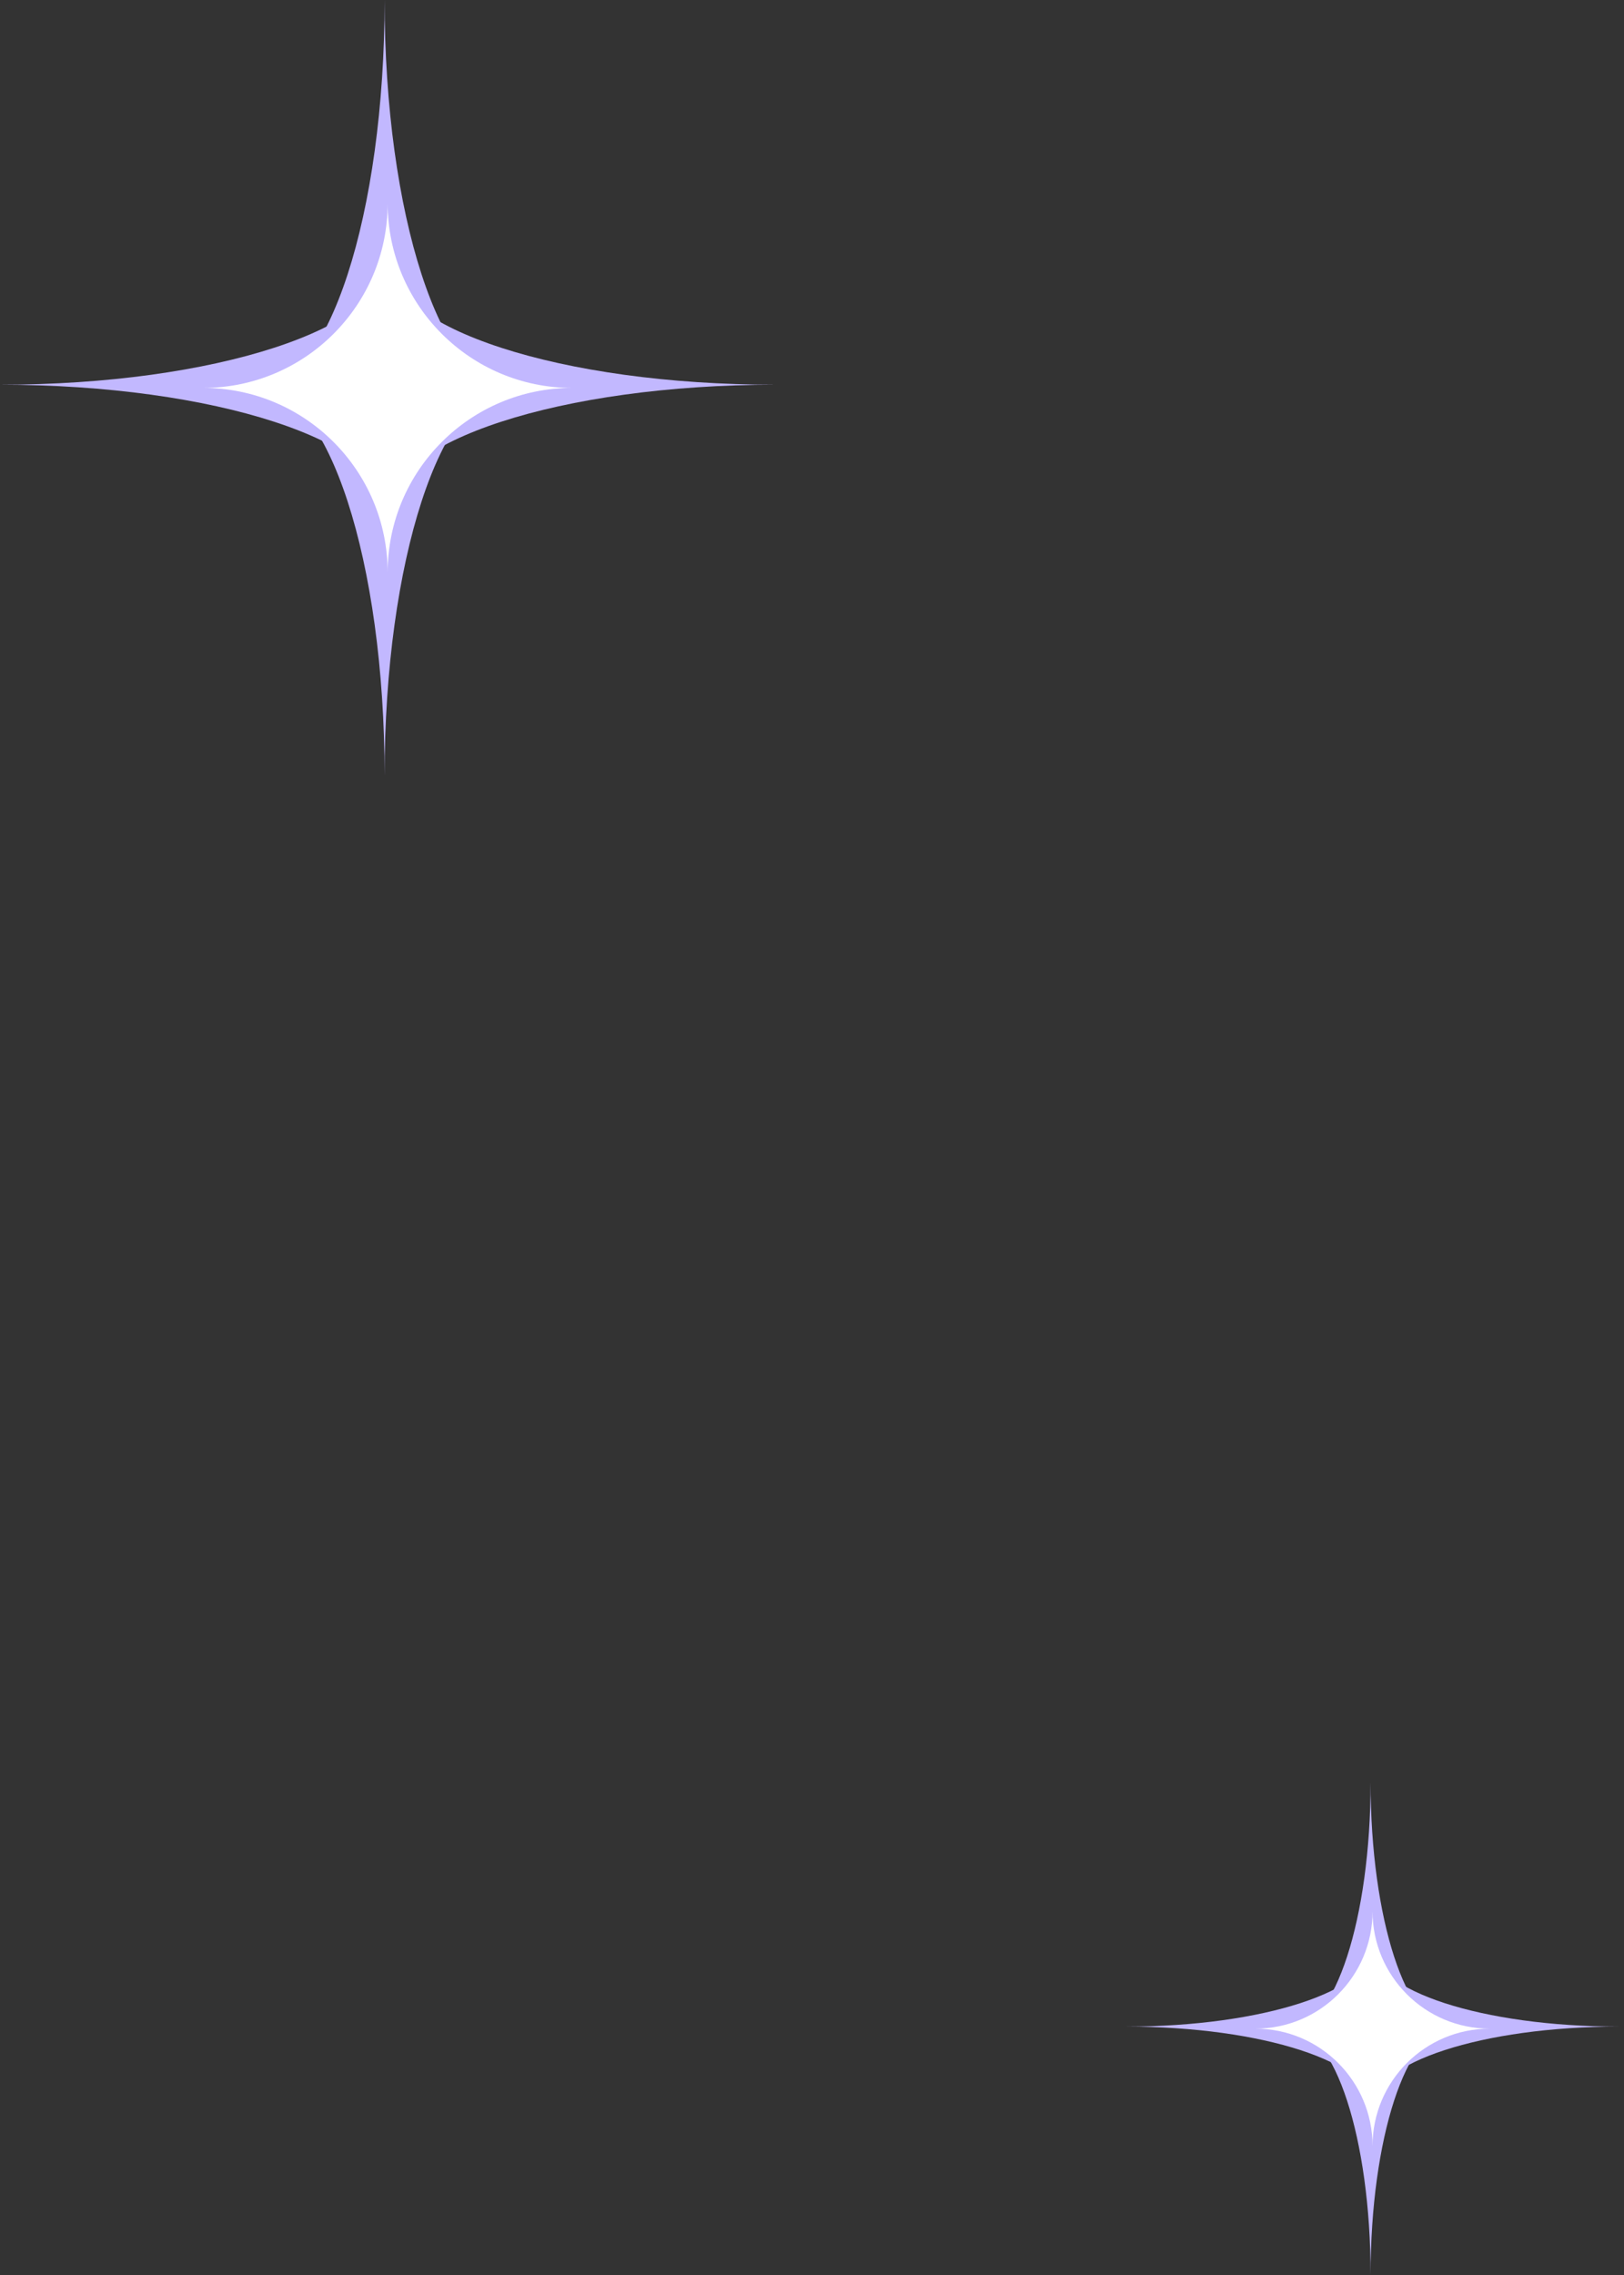 <svg width="155" height="217" viewBox="0 0 155 217" fill="none" xmlns="http://www.w3.org/2000/svg">


    
<rect x="0" y="0" width="155" height="217" fill="#333333" stroke="none"/>


    
<g id="blink" opacity="1">
  
  <path d="M36.707 74C36.707 53.568 42.098 37 48.747 37C42.098 37 36.707 20.432 36.707 0C36.707 20.432 31.317 37 24.668 37C31.317 37 36.707 53.568 36.707 74Z" fill="#C2B8FF"/>
<path d="M0 36.696C20.435 36.696 37 42.095 37 48.741C37 42.095 53.565 36.696 74 36.696C53.565 36.696 37 31.31 37 24.664C37 31.31 20.435 36.696 0 36.696Z" fill="#C2B8FF"/>
<path d="M37 54.625C37 44.895 44.889 37.002 54.618 37.002C44.889 37.002 37 29.108 37 19.379C37 29.108 29.112 37.002 19.381 37.002C29.112 37.002 37 44.895 37 54.625Z" fill="white"/>
<path d="M130.814 217C130.814 204.023 134.238 193.5 138.461 193.5C134.238 193.5 130.814 182.977 130.814 170C130.814 182.977 127.391 193.5 123.167 193.5C127.391 193.5 130.814 204.023 130.814 217Z" fill="#C2B8FF"/>
<path d="M107.5 193.306C120.479 193.306 131 196.735 131 200.956C131 196.735 141.521 193.306 154.5 193.306C141.521 193.306 131 189.885 131 185.664C131 189.885 120.479 193.306 107.5 193.306Z" fill="#C2B8FF"/>
<path d="M131 204.695C131 198.515 136.011 193.502 142.19 193.502C136.011 193.502 131 188.488 131 182.309C131 188.488 125.99 193.502 119.81 193.502C125.99 193.502 131 198.515 131 204.695Z" fill="white"/>

    <animate
    attributeName="opacity"
    dur="1.5s"
    values="0.5;1;0.5"
    repeatCount="indefinite" />
</g>

</svg>
